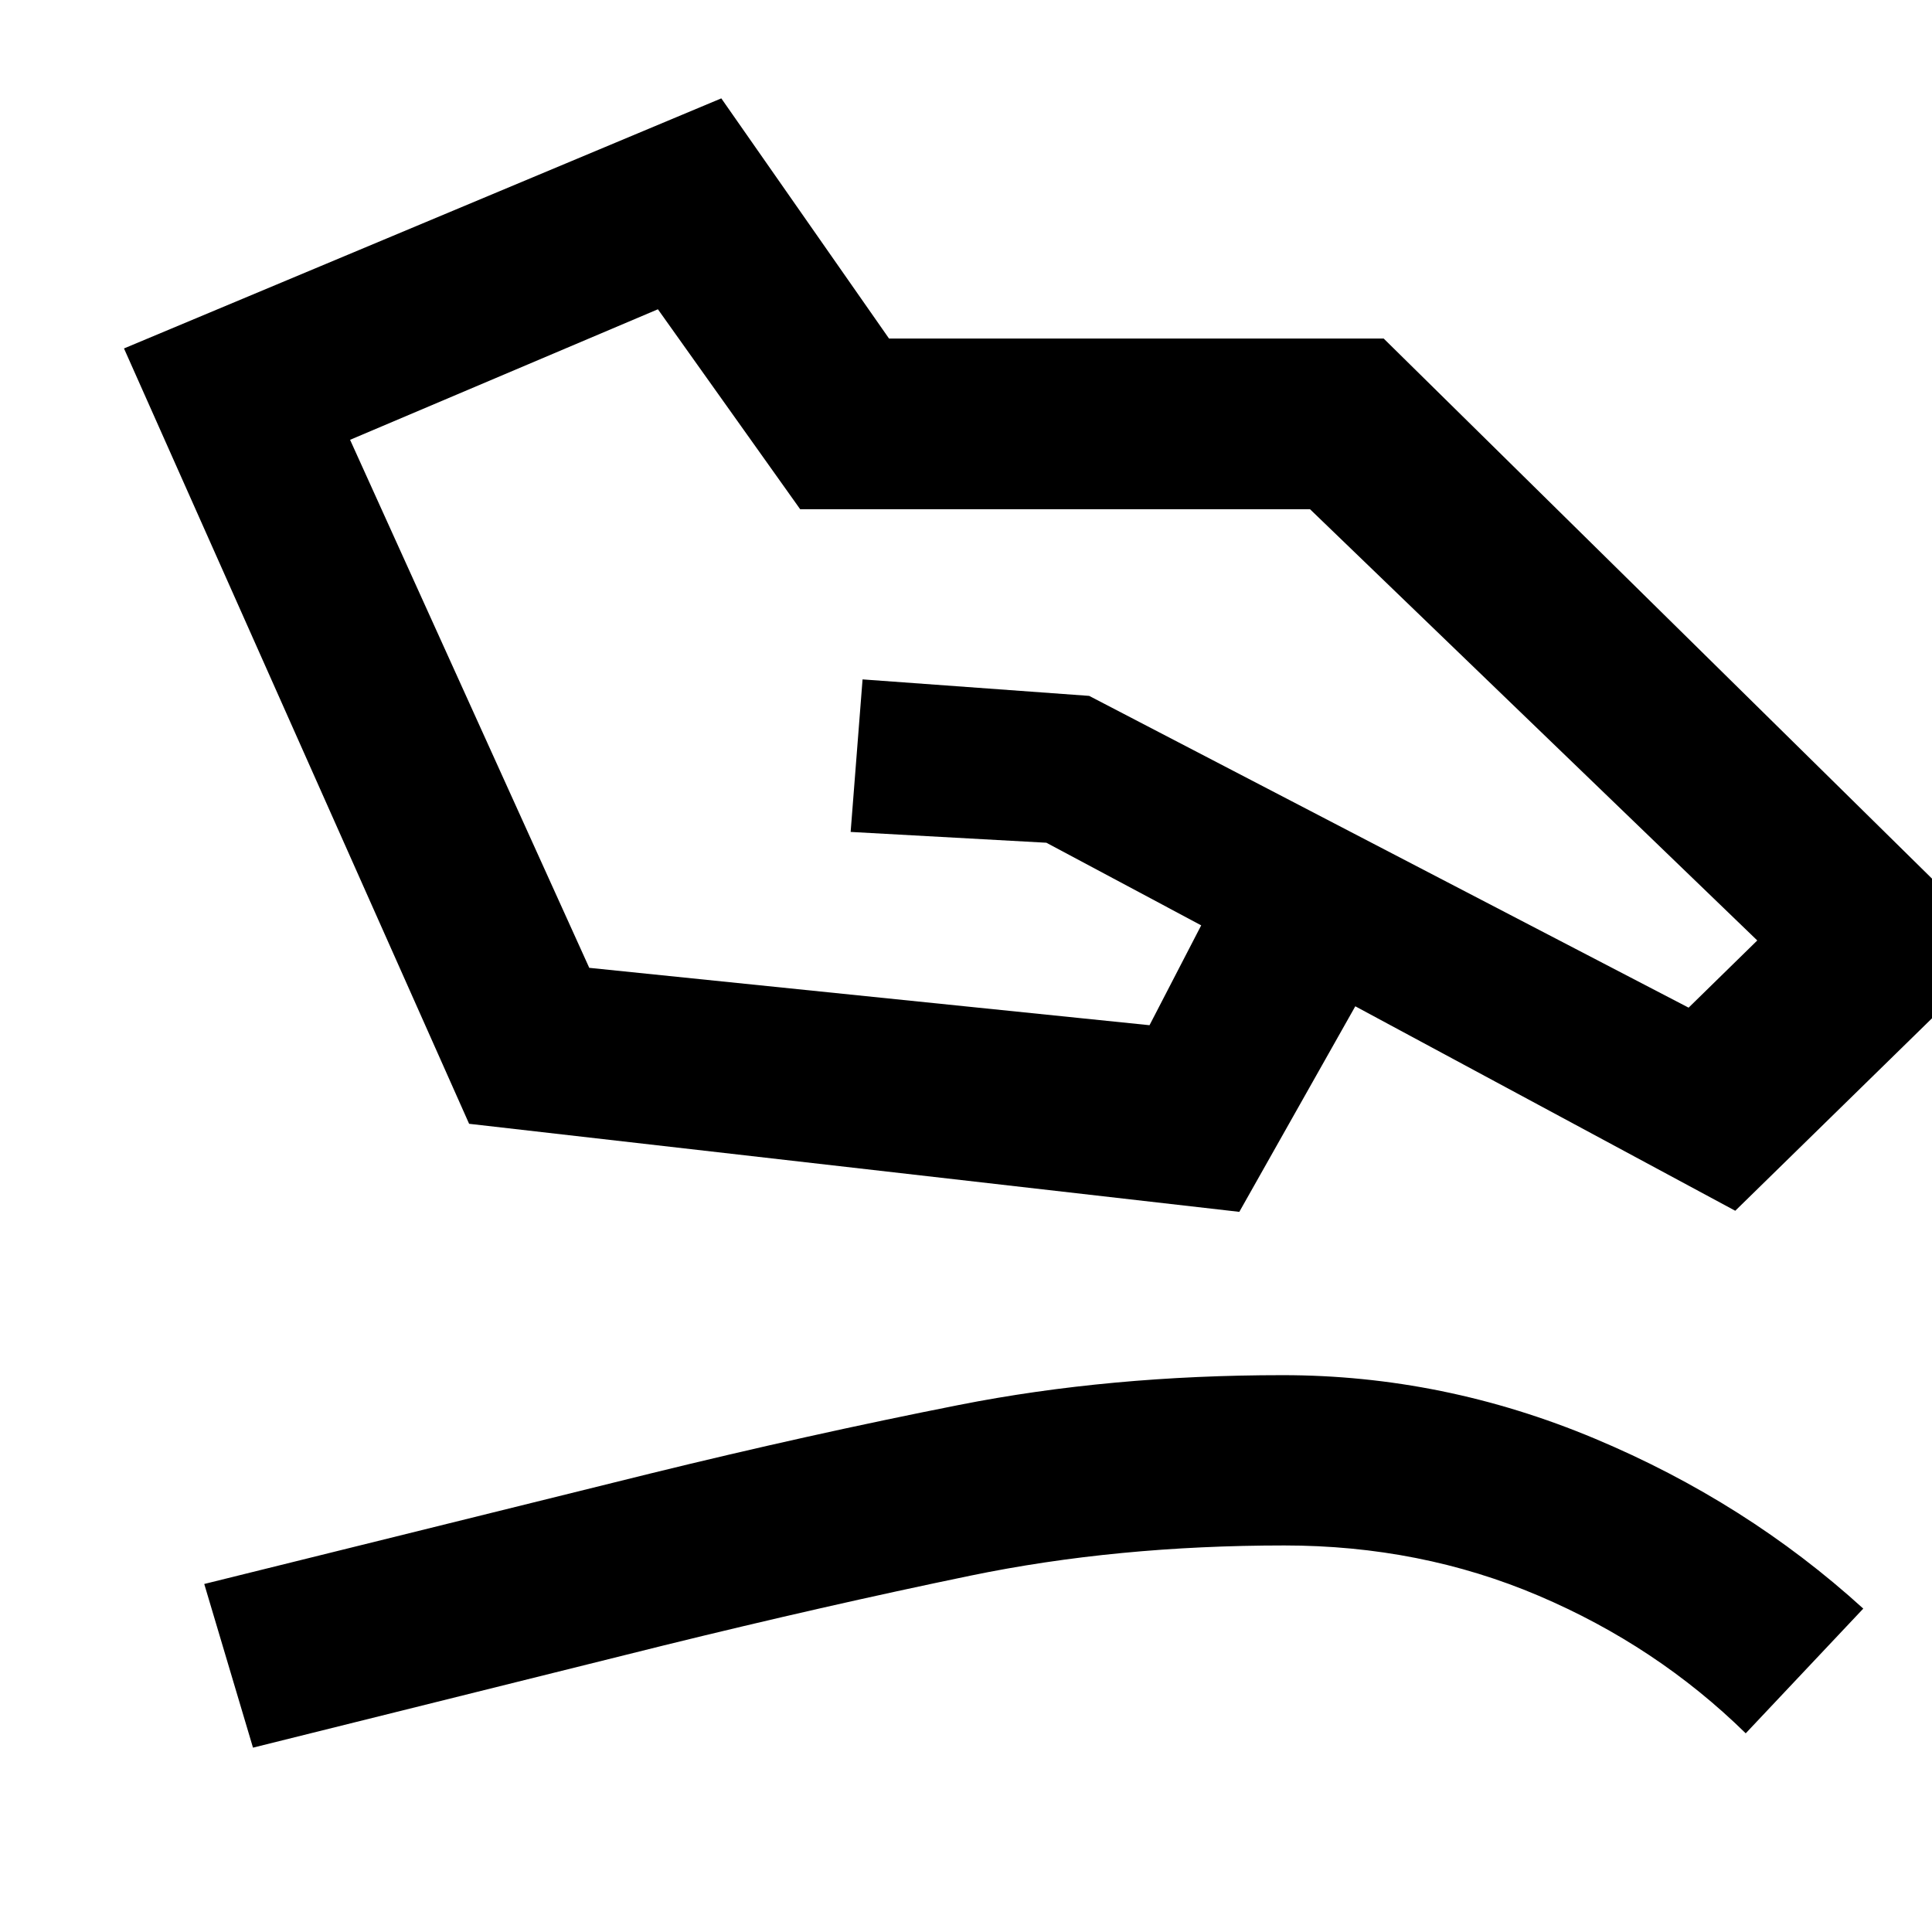 <svg xmlns="http://www.w3.org/2000/svg" height="40" viewBox="0 -960 960 960" width="40"><path d="M173.95-741.46 292.8-479.09l278.39 28.51 25.68-49.62-76.93-41.05-97.26-5.37 5.92-75.79 112.6 8.19L839.06-459.3l34.12-33.39-222.24-214.28H397.6l-70.69-99.35-152.96 64.86Zm-112.34-45.4 296.8-124.26 83.34 119.34h245.79L995.35-488.6 862.24-358.38l-188.8-101.6-57.63 102.14-382.71-43.75L61.61-786.86Zm64.1 695.26-24.22-81.33 221.43-54.83q78.81-19.36 153.67-34.14 74.87-14.79 160.78-14.79 79.84 0 155.08 31.53 75.25 31.54 133.4 84.47l-58.41 61.97q-44.28-43.42-102.94-68.38-58.67-24.97-126.3-24.97-83.46 0-156.05 15.02-72.6 15.02-152.33 34.65L125.71-91.6Z"/></svg>